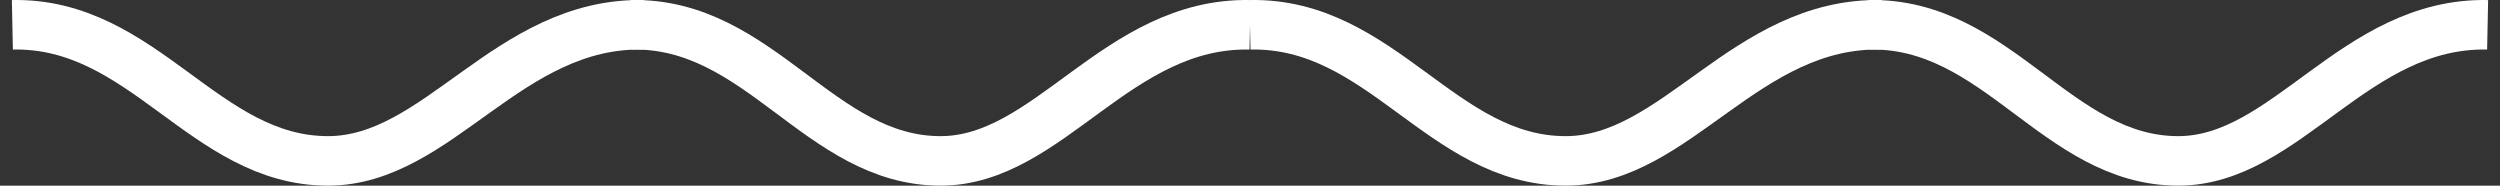 <?xml version="1.0" encoding="UTF-8"?>
<svg width="202px" height="15px" viewBox="0 0 202 15" version="1.1" xmlns="http://www.w3.org/2000/svg" xmlns:xlink="http://www.w3.org/1999/xlink">
    <rect x="0" y="0" width="202" height="15" fill="#333333" stroke="none"/>
    <!-- Generator: Sketch 3.7 (28169) - http://www.bohemiancoding.com/sketch -->
    <title>Wave</title>
    <desc>Created with Sketch.</desc>
    <defs></defs>
    <g id="Page-1" stroke="none" stroke-width="1" fill="none" fill-rule="evenodd">
        <g id="Tablet" transform="translate(-199, -251)" stroke="#FFFFFF" stroke-width="4">
            <g id="Intro" transform="translate(0, -1)">
                <g id="Wave" transform="translate(200, 254)">
                    <path d="M0,0.003 C10.628,-0.211 15.511,11 25.5,11 C34.45,11 40.041,-0.211 51,0.003" id="Path-114"></path>
                    <path d="M50,0.003 C60.42,-0.211 65.207,11 75,11 C83.774,11 89.256,-0.211 100,0.003" id="Path-114"></path>
                    <path d="M100,0.003 C110.628,-0.211 115.511,11 125.5,11 C134.45,11 140.041,-0.211 151,0.003" id="Path-114"></path>
                    <path d="M150,0.003 C160.42,-0.211 165.207,11 175,11 C183.774,11 189.256,-0.211 200,0.003" id="Path-114"></path>
                </g>
            </g>
        </g>
    </g>
</svg>